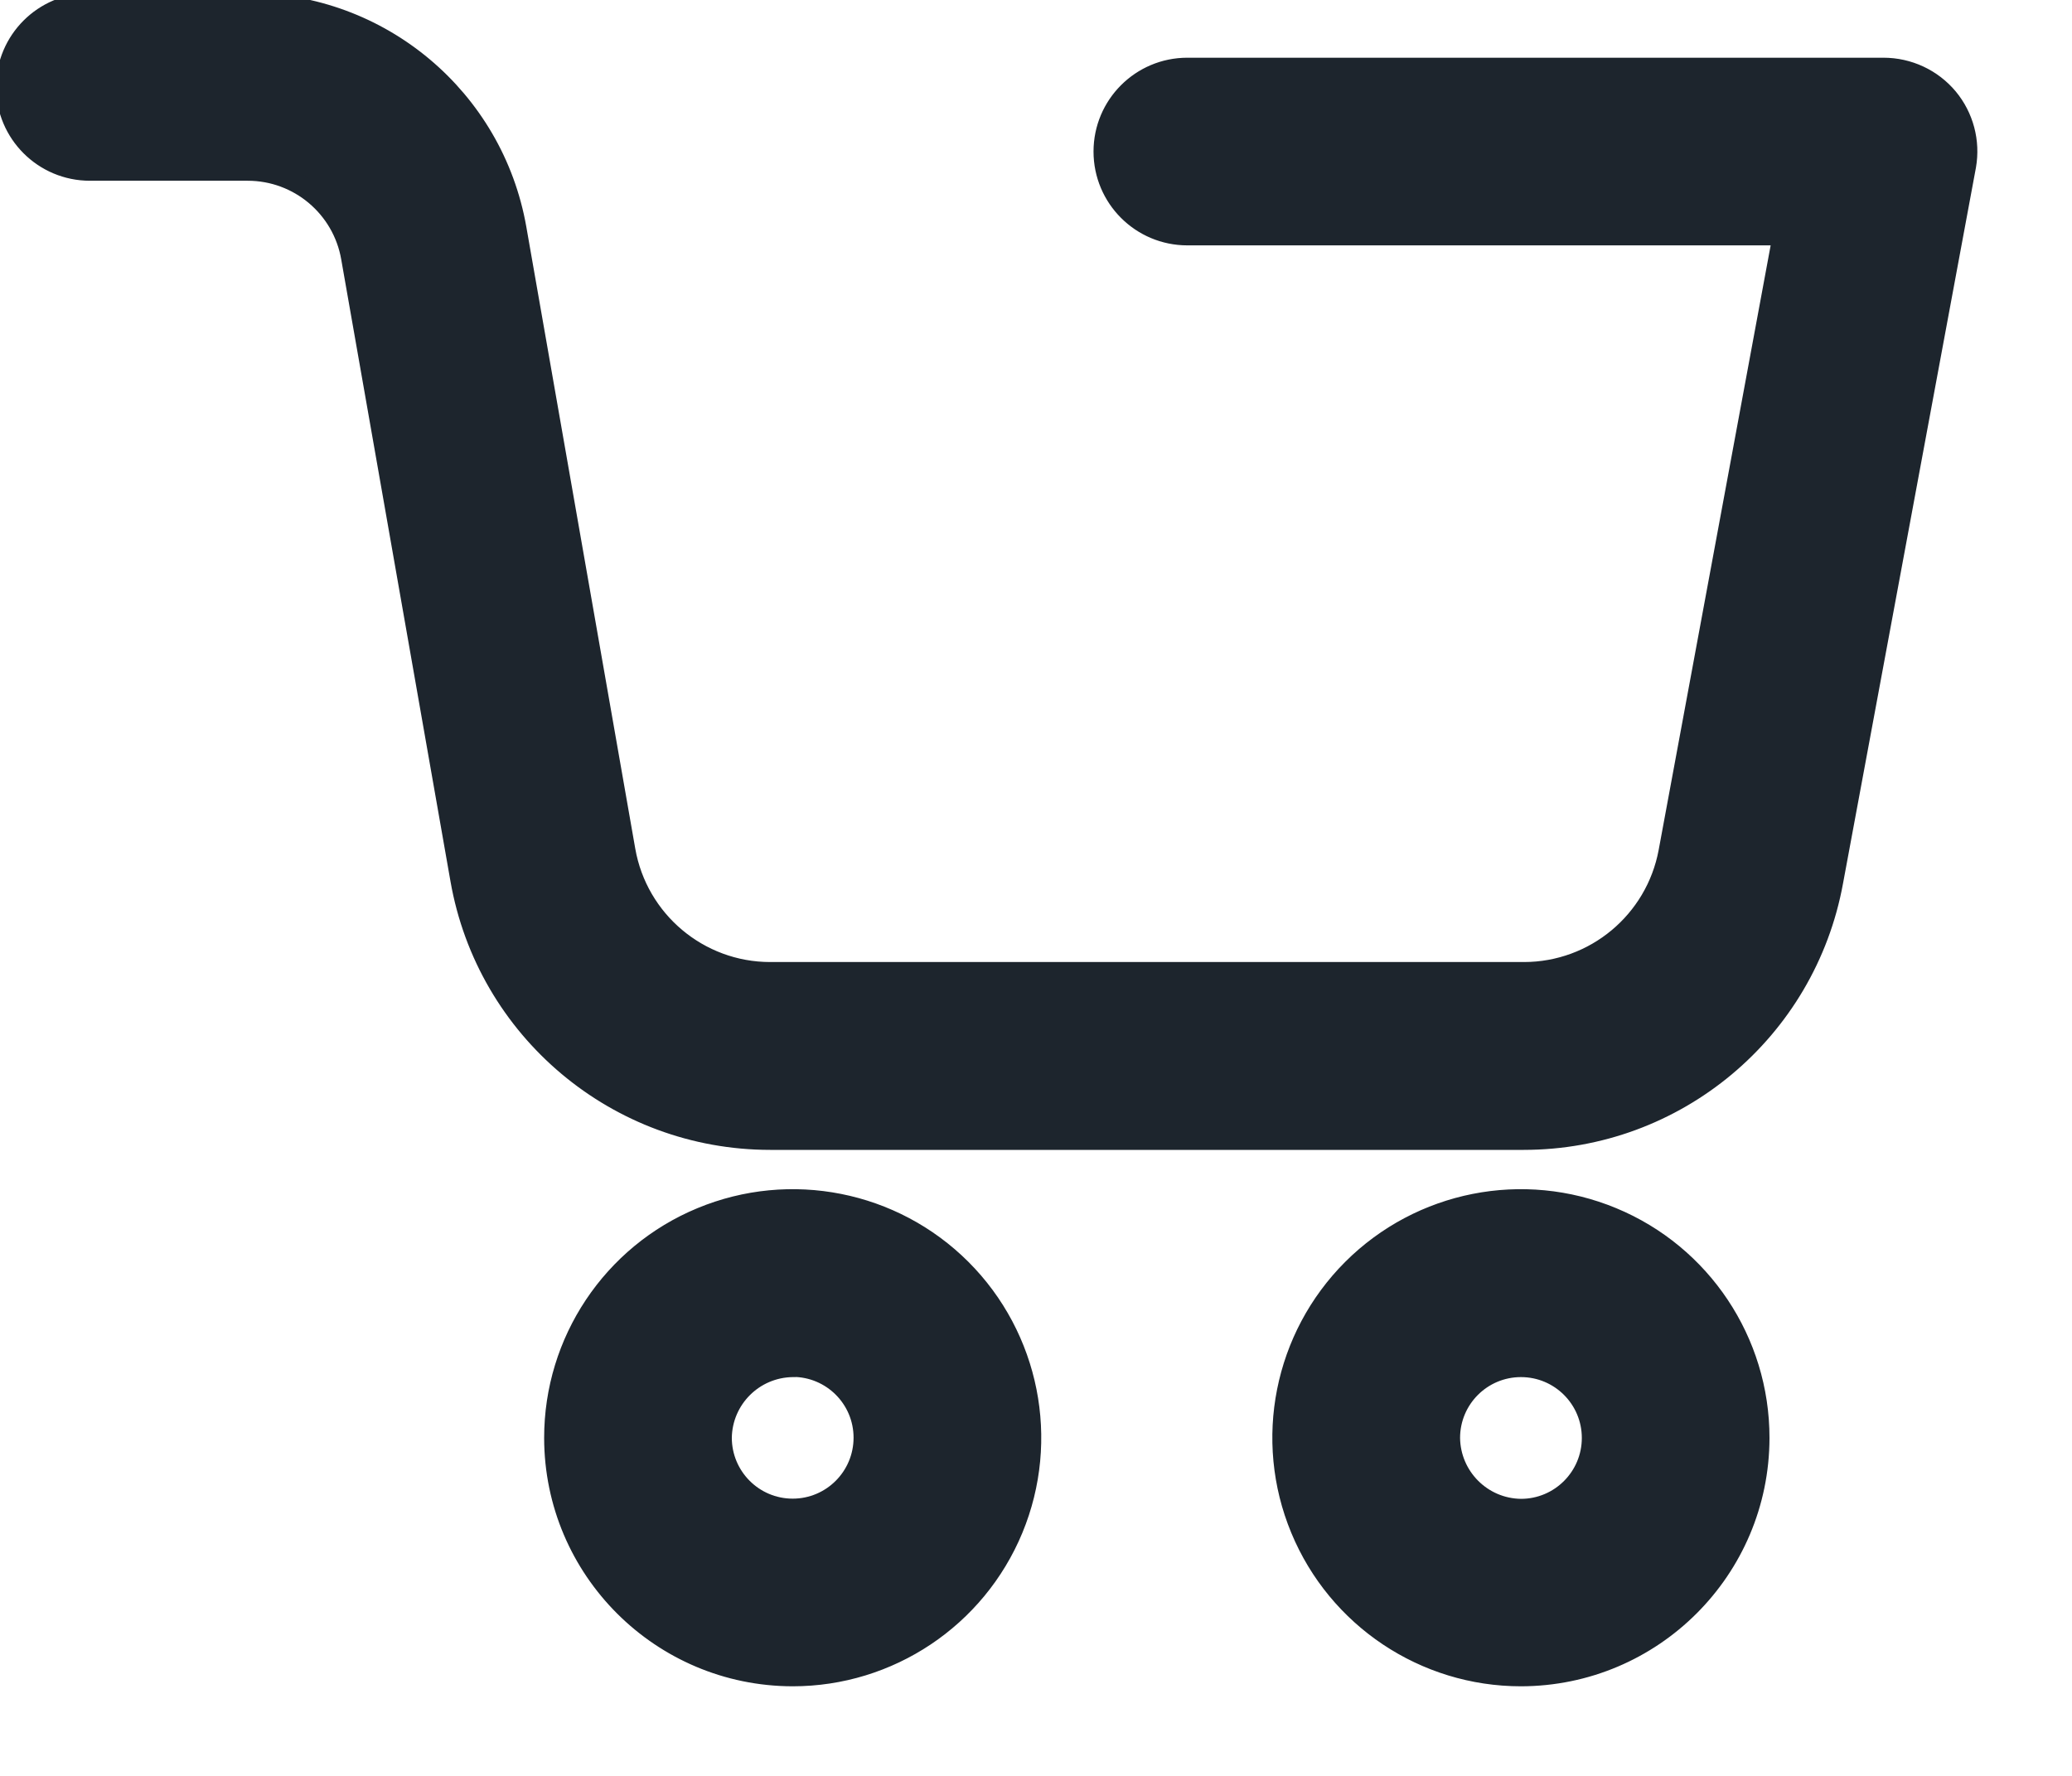 <svg width="21" height="18" viewBox="0 0 21 18" fill="none" xmlns="http://www.w3.org/2000/svg">
<path d="M19.745 0.991C19.583 0.797 19.343 0.685 19.089 0.685H12.034C11.564 0.685 11.183 1.066 11.183 1.536C11.183 2.006 11.564 2.387 12.034 2.387H18.066L16.909 8.634C16.777 9.339 16.162 9.851 15.445 9.851H7.806C7.084 9.851 6.465 9.331 6.34 8.619L5.236 2.317C5.004 0.994 3.854 0.029 2.511 0.03H0.911C0.441 0.03 0.06 0.411 0.06 0.881C0.06 1.351 0.441 1.732 0.911 1.732H2.511C3.027 1.732 3.469 2.104 3.557 2.613L4.664 8.915C4.931 10.441 6.257 11.555 7.806 11.555H15.443C16.984 11.555 18.304 10.453 18.581 8.936L19.928 1.681C19.971 1.435 19.904 1.183 19.745 0.991Z" fill="#1D252D" stroke="#1D252D" stroke-width="0.2"/>
<path fill-rule="evenodd" clip-rule="evenodd" d="M10.269 15.498C9.895 16.402 9.013 16.992 8.034 16.992C6.699 16.991 5.617 15.909 5.615 14.575C5.614 13.596 6.203 12.713 7.107 12.338C8.011 11.963 9.052 12.169 9.744 12.861C10.436 13.553 10.643 14.594 10.269 15.498ZM8.751 14.572C8.751 14.177 8.43 13.855 8.034 13.855V13.858C7.641 13.862 7.323 14.179 7.317 14.572C7.317 14.969 7.638 15.29 8.034 15.29C8.43 15.29 8.751 14.969 8.751 14.572Z" fill="#1D252D"/>
<path d="M8.034 16.992L8.034 17.092H8.034V16.992ZM5.615 14.575L5.515 14.575L5.515 14.575L5.615 14.575ZM7.107 12.338L7.145 12.431L7.107 12.338ZM9.744 12.861L9.815 12.79L9.744 12.861ZM8.034 13.855V13.755H7.934V13.855H8.034ZM8.034 13.858L8.035 13.958L8.134 13.957V13.858H8.034ZM7.317 14.572L7.217 14.571V14.572H7.317ZM8.034 17.092C9.053 17.092 9.972 16.478 10.362 15.536L10.177 15.46C9.818 16.326 8.972 16.892 8.034 16.892V17.092ZM5.515 14.575C5.517 15.965 6.644 17.09 8.034 17.092L8.034 16.892C6.754 16.891 5.717 15.854 5.715 14.575L5.515 14.575ZM7.068 12.246C6.127 12.636 5.514 13.556 5.515 14.575L5.715 14.575C5.714 13.636 6.279 12.79 7.145 12.431L7.068 12.246ZM9.815 12.79C9.094 12.07 8.01 11.855 7.068 12.246L7.145 12.431C8.012 12.071 9.009 12.269 9.673 12.932L9.815 12.79ZM10.362 15.536C10.751 14.595 10.536 13.511 9.815 12.79L9.673 12.932C10.337 13.595 10.536 14.593 10.177 15.46L10.362 15.536ZM8.034 13.956C8.375 13.956 8.651 14.232 8.651 14.572H8.851C8.851 14.121 8.485 13.755 8.034 13.755V13.956ZM8.134 13.858V13.855H7.934V13.858H8.134ZM7.417 14.574C7.422 14.235 7.696 13.962 8.035 13.958L8.033 13.758C7.585 13.763 7.224 14.124 7.217 14.571L7.417 14.574ZM8.034 15.19C7.693 15.19 7.417 14.913 7.417 14.572H7.217C7.217 15.024 7.583 15.39 8.034 15.39V15.19ZM8.651 14.572C8.651 14.913 8.375 15.19 8.034 15.19V15.39C8.485 15.39 8.851 15.024 8.851 14.572H8.651Z" fill="#1D252D"/>
<path fill-rule="evenodd" clip-rule="evenodd" d="M16.342 12.338C17.246 12.713 17.835 13.596 17.834 14.575C17.832 15.909 16.75 16.991 15.415 16.992C14.436 16.992 13.554 16.402 13.18 15.498C12.805 14.594 13.013 13.553 13.705 12.861C14.397 12.169 15.438 11.963 16.342 12.338ZM15.415 13.858C15.019 13.858 14.698 14.179 14.698 14.575C14.703 14.969 15.021 15.287 15.415 15.292C15.811 15.292 16.132 14.971 16.132 14.575C16.132 14.179 15.811 13.858 15.415 13.858Z" fill="#1D252D"/>
<path d="M17.834 14.575L17.934 14.575V14.575L17.834 14.575ZM16.342 12.338L16.304 12.431L16.342 12.338ZM15.415 16.992V17.092H15.415L15.415 16.992ZM13.18 15.498L13.087 15.536L13.18 15.498ZM13.705 12.861L13.634 12.79L13.705 12.861ZM14.698 14.575H14.598L14.598 14.576L14.698 14.575ZM15.415 15.292L15.414 15.392H15.415V15.292ZM17.934 14.575C17.935 13.556 17.322 12.636 16.381 12.246L16.304 12.431C17.17 12.79 17.735 13.636 17.734 14.575L17.934 14.575ZM15.415 17.092C16.805 17.09 17.932 15.965 17.934 14.575L17.734 14.575C17.732 15.854 16.694 16.891 15.415 16.892L15.415 17.092ZM13.087 15.536C13.477 16.478 14.396 17.092 15.415 17.092V16.892C14.477 16.892 13.631 16.326 13.272 15.46L13.087 15.536ZM13.634 12.79C12.913 13.511 12.697 14.595 13.087 15.536L13.272 15.46C12.913 14.593 13.112 13.595 13.776 12.932L13.634 12.79ZM16.381 12.246C15.439 11.855 14.355 12.07 13.634 12.79L13.776 12.932C14.439 12.269 15.437 12.071 16.304 12.431L16.381 12.246ZM14.798 14.575C14.798 14.234 15.074 13.958 15.415 13.958V13.758C14.964 13.758 14.598 14.123 14.598 14.575H14.798ZM15.416 15.192C15.076 15.188 14.802 14.913 14.798 14.573L14.598 14.576C14.603 15.024 14.965 15.386 15.414 15.392L15.416 15.192ZM16.032 14.575C16.032 14.915 15.756 15.192 15.415 15.192V15.392C15.866 15.392 16.232 15.026 16.232 14.575H16.032ZM15.415 13.958C15.756 13.958 16.032 14.234 16.032 14.575H16.232C16.232 14.123 15.866 13.758 15.415 13.758V13.958Z" fill="#1D252D"/>
</svg>